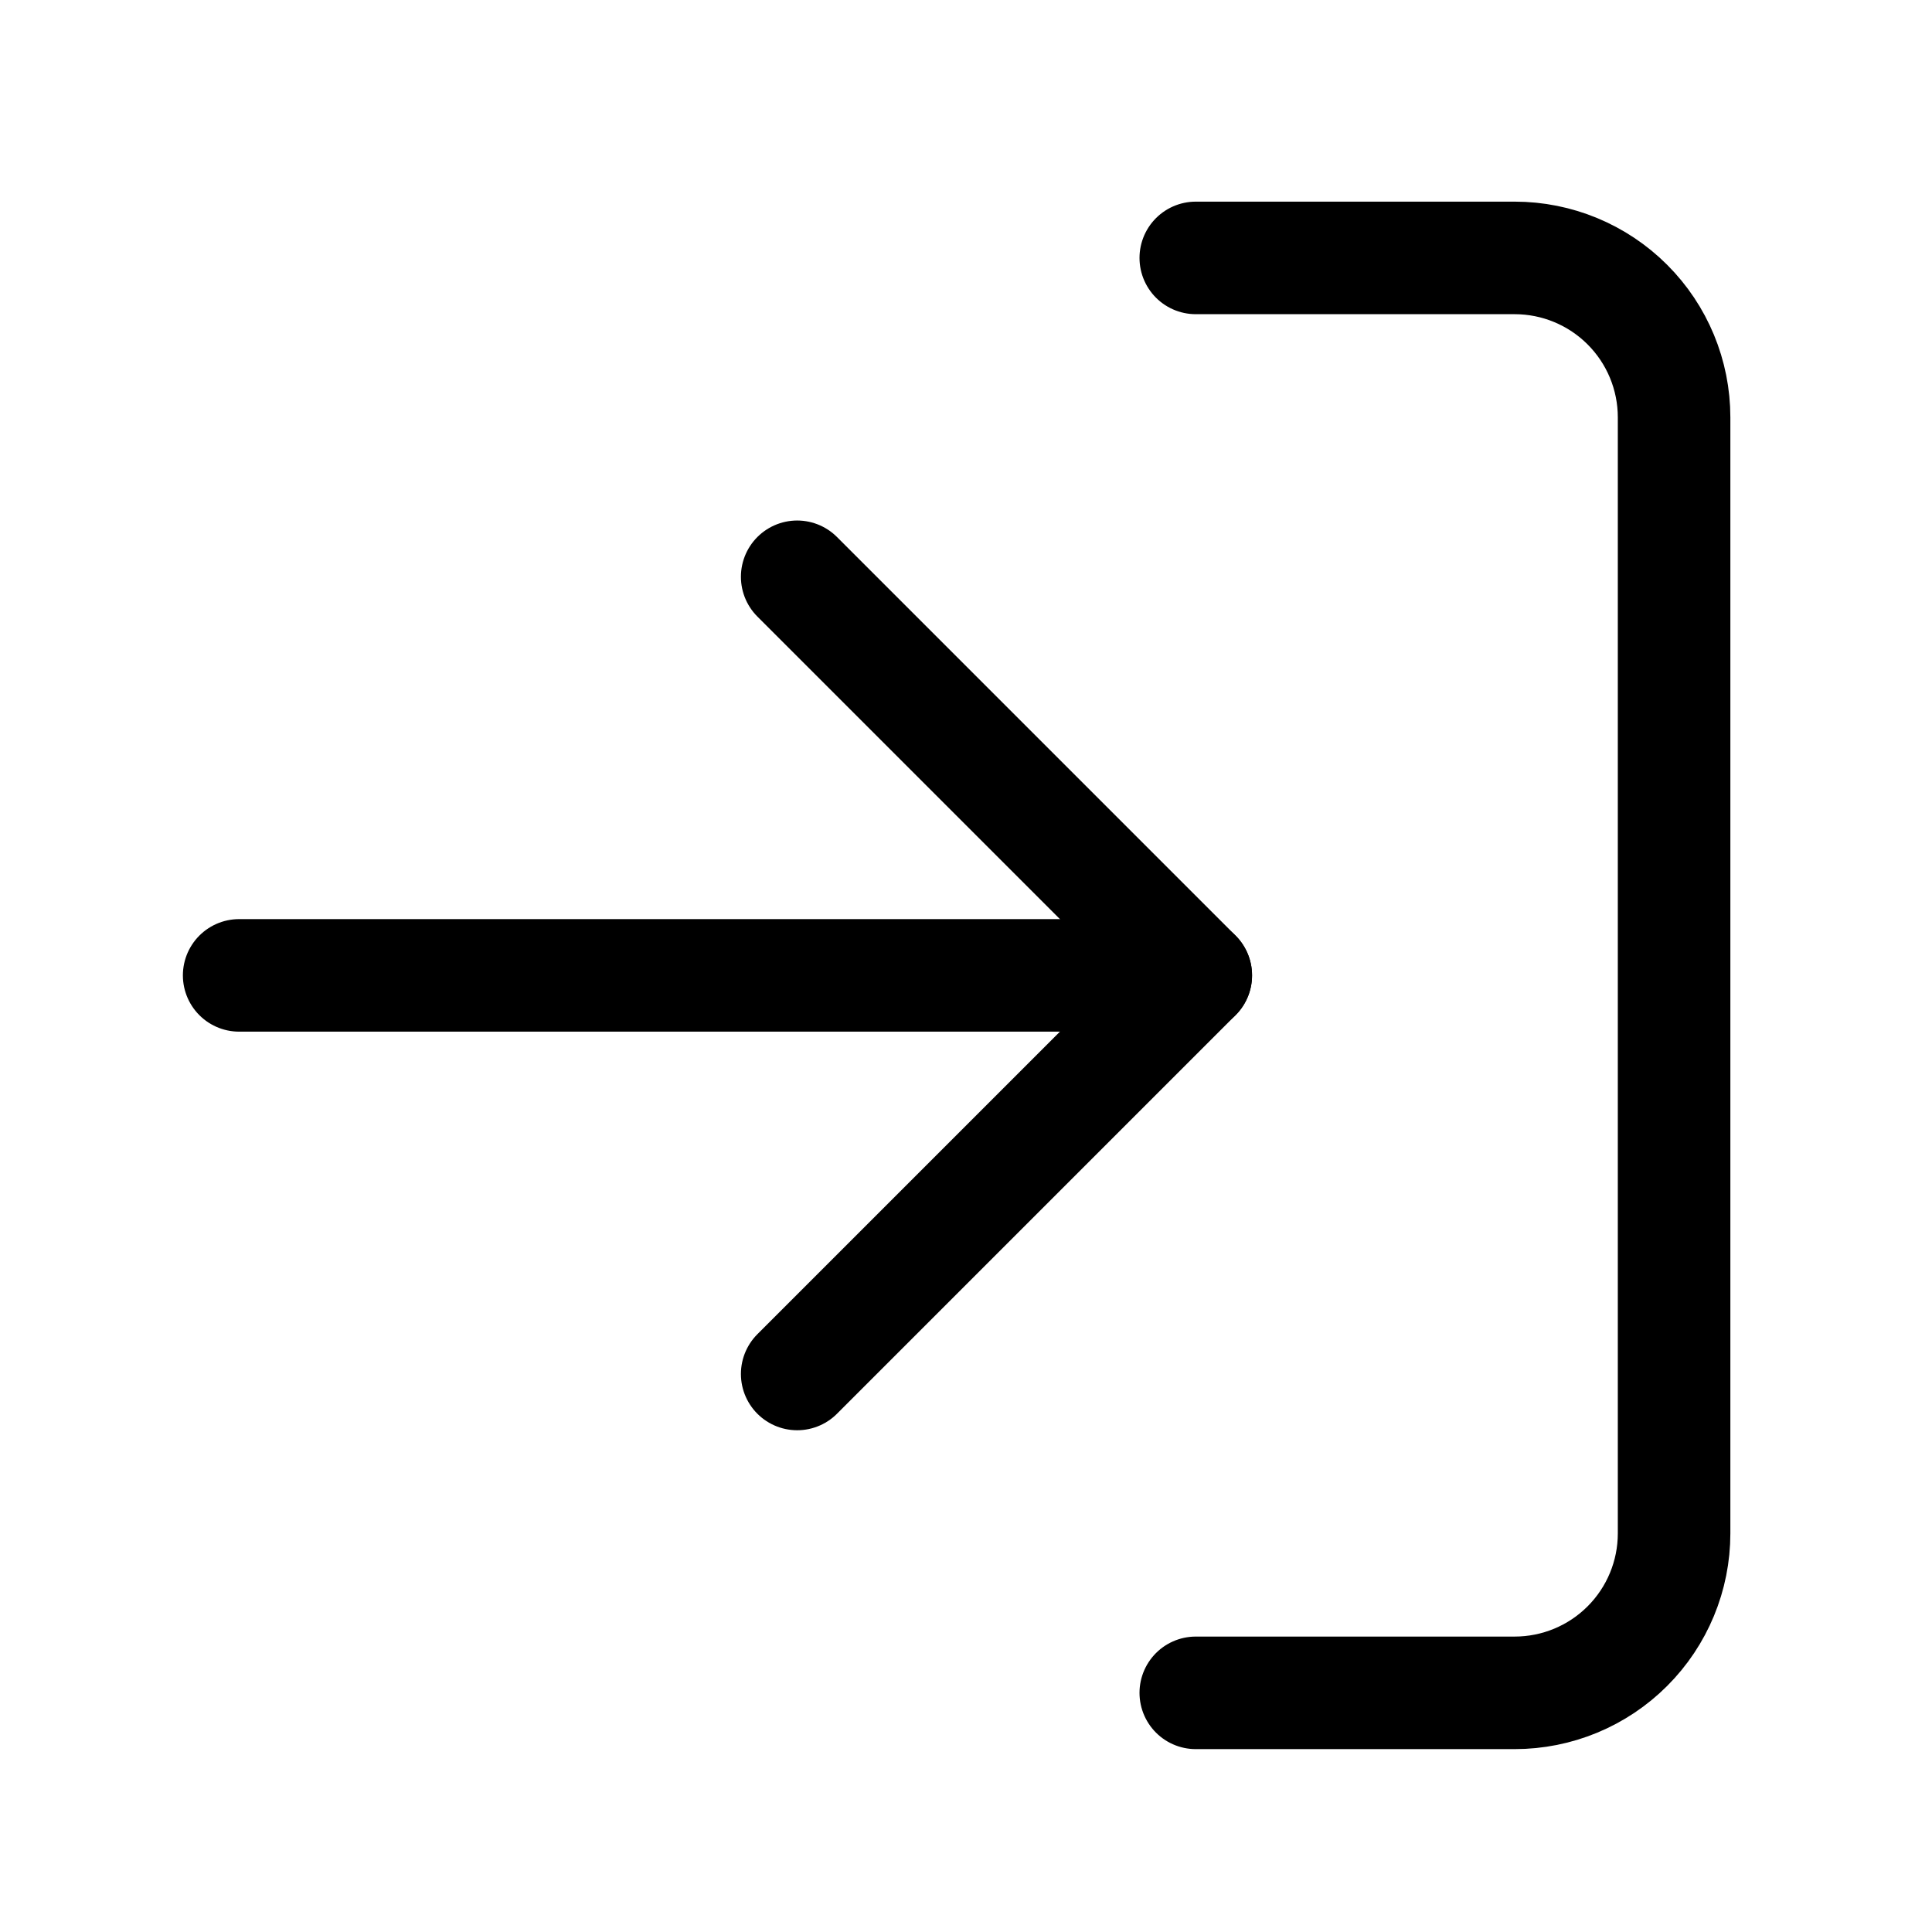 <svg width="103" height="103" viewBox="0 0 103 103" fill="none" xmlns="http://www.w3.org/2000/svg">
<path d="M63.75 13.75H80.75C83.004 13.75 85.166 14.646 86.76 16.24C88.355 17.834 89.25 19.996 89.25 22.25V81.75C89.25 84.004 88.355 86.166 86.76 87.76C85.166 89.355 83.004 90.25 80.75 90.25H63.75" stroke="black" stroke-width="6" stroke-linecap="round" stroke-linejoin="round"/>
<path d="M42.5 73.25L63.75 52L42.5 30.75" stroke="black" stroke-width="6" stroke-linecap="round" stroke-linejoin="round"/>
<path d="M63.75 52H12.75" stroke="black" stroke-width="6" stroke-linecap="round" stroke-linejoin="round"/>
</svg>
